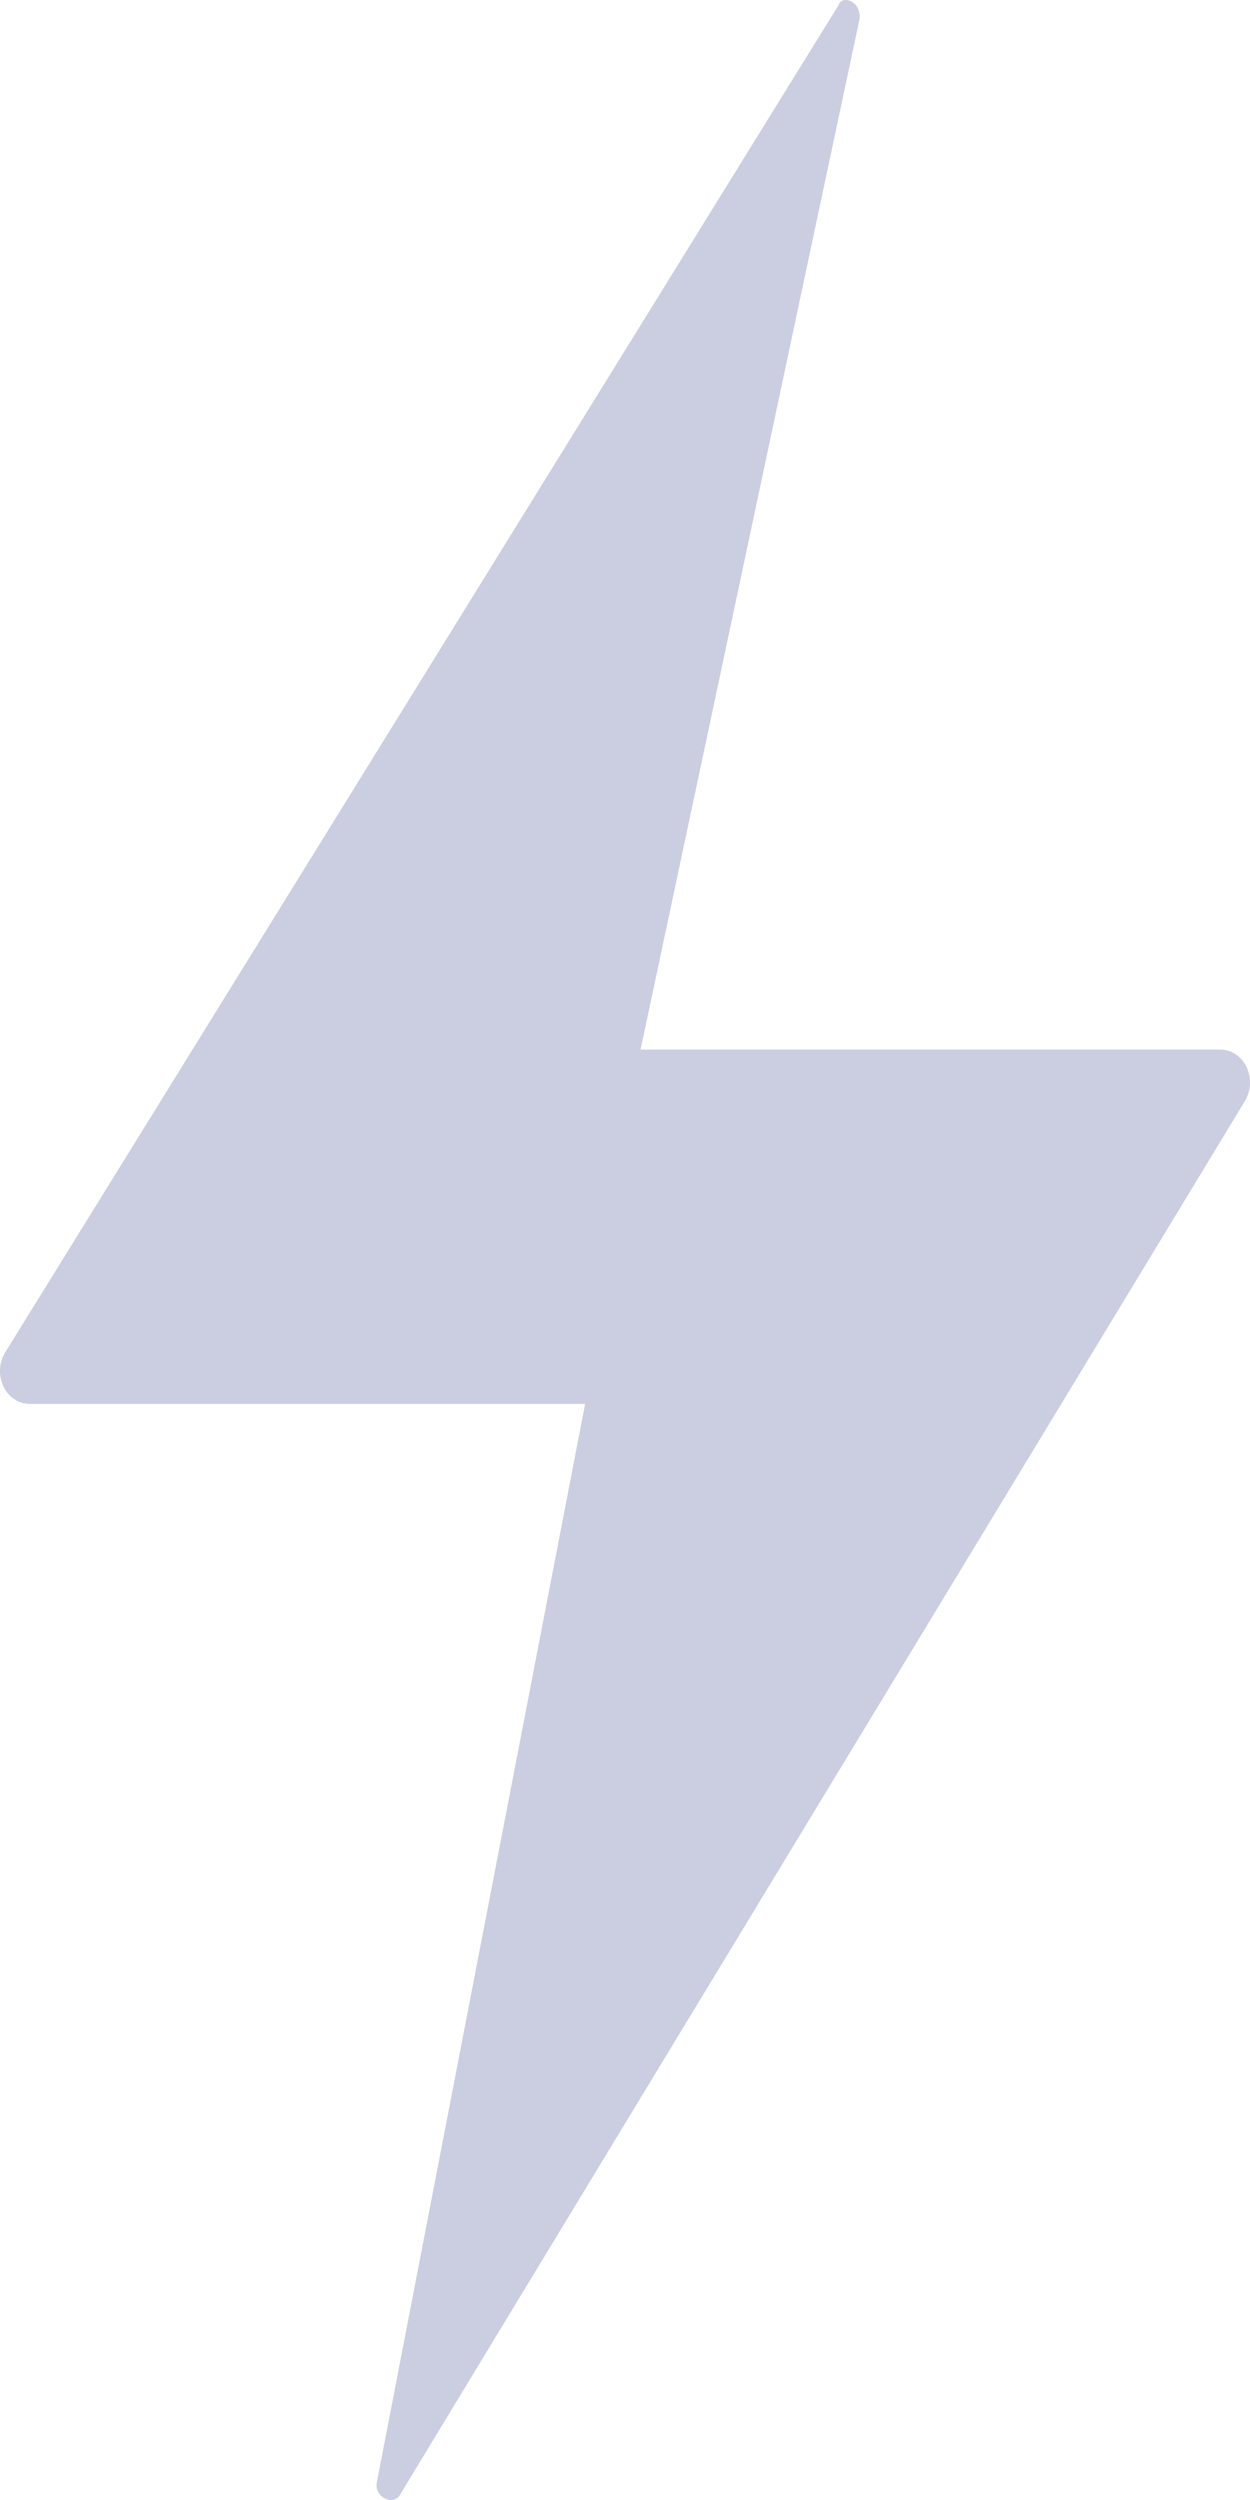 <?xml version="1.0" encoding="UTF-8"?>
<svg width="9px" height="18px" viewBox="0 0 9 18" version="1.1" xmlns="http://www.w3.org/2000/svg" xmlns:xlink="http://www.w3.org/1999/xlink">
    <!-- Generator: Sketch 54.1 (76490) - https://sketchapp.com -->
    <title>Fill 1 Copy</title>
    <desc>Created with Sketch.</desc>
    <g id="Page-1" stroke="none" stroke-width="1" fill="none" fill-rule="evenodd">
        <g id="Car-concept" transform="translate(-238, -622)" fill="#CBCDE0">
            <g id="Group-10" transform="translate(127, 596)">
                <path d="M117.187,26.145 L115.612,33.557 L119.785,33.557 C119.96,33.557 120.061,33.772 119.96,33.933 L113.888,43.949 C113.839,44.056 113.688,43.977 113.714,43.869 L115.213,36.108 L111.215,36.108 C111.04,36.108 110.939,35.893 111.04,35.733 L117.037,26.038 C117.062,25.957 117.211,26.011 117.187,26.145 L117.187,26.145 Z" id="Fill-1-Copy"></path>
            </g>
        </g>
    </g>
</svg>